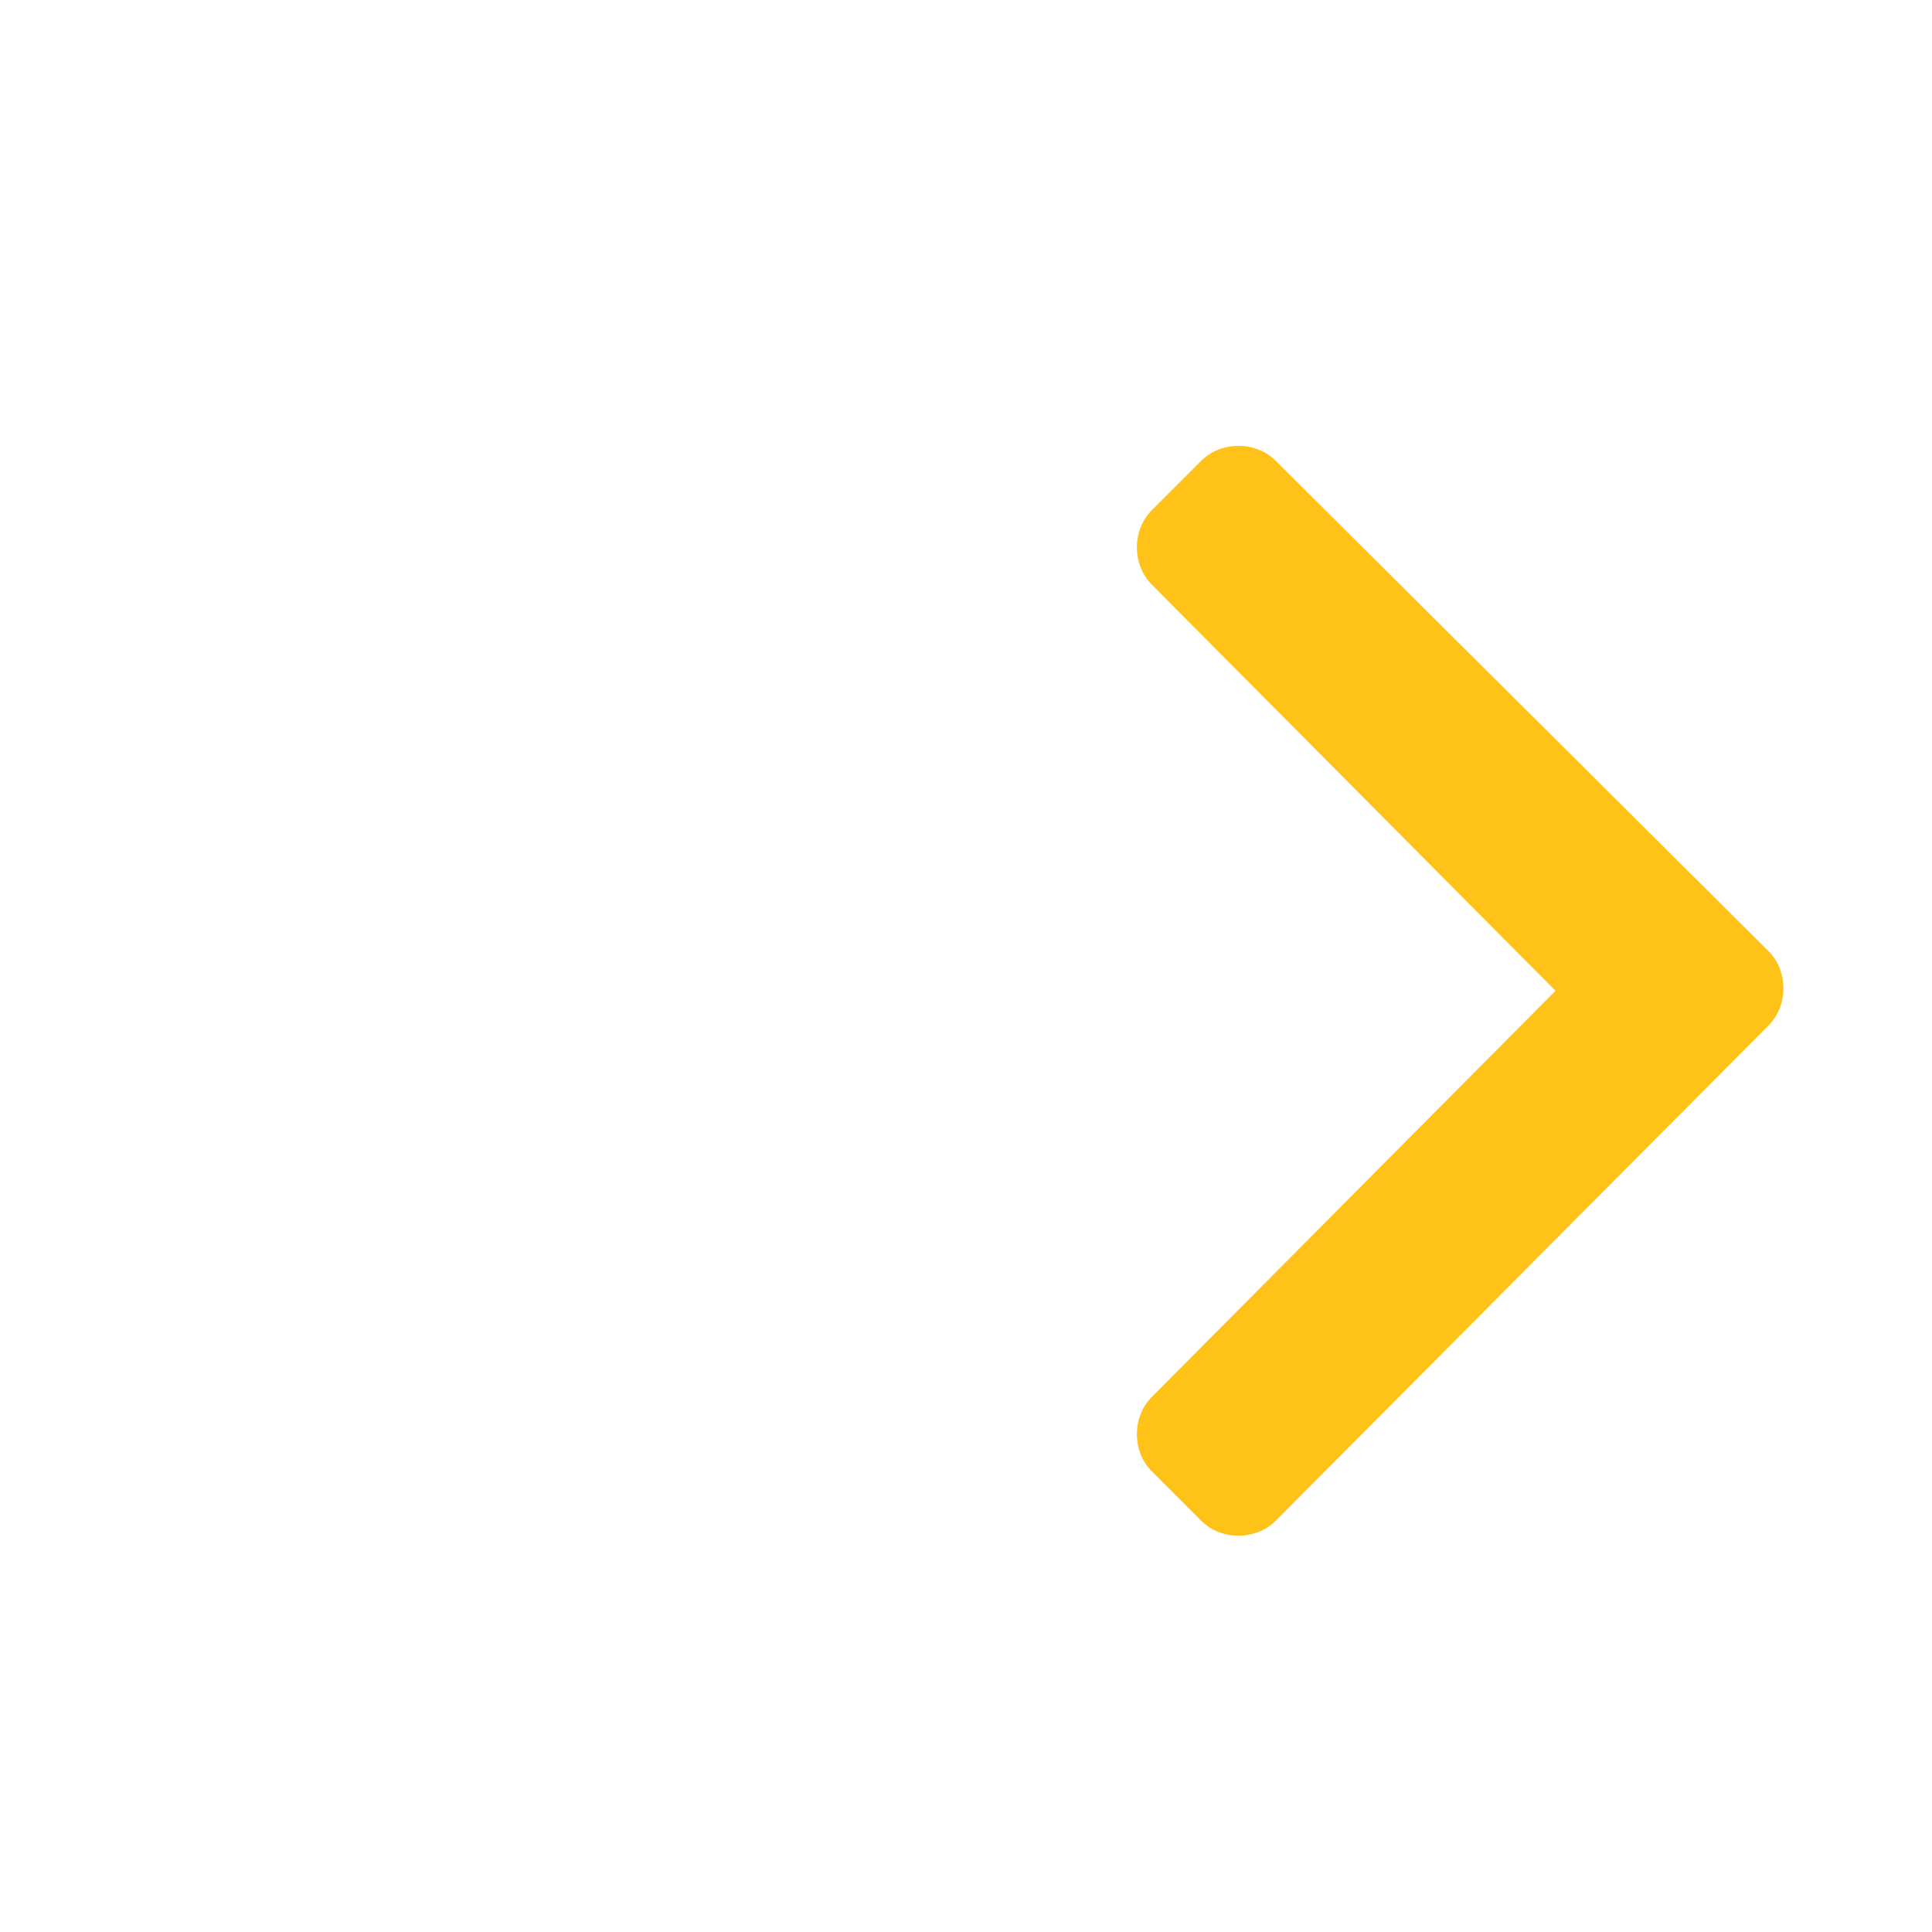 <?xml version="1.0" encoding="utf-8"?>
<!-- Generator: Adobe Illustrator 22.0.1, SVG Export Plug-In . SVG Version: 6.00 Build 0)  -->
<svg version="1.1" id="圖層_1" xmlns="http://www.w3.org/2000/svg" xmlns:xlink="http://www.w3.org/1999/xlink" x="0px" y="0px"
	 viewBox="0 0 78 78" style="enable-background:new 0 0 78 78;" xml:space="preserve">
<style type="text/css">
	.st0{fill:#FFC219;}
</style>
<path class="st0" d="M71.4,38.4c0.8,0.8,0.8,2.2,0,3L51.5,61.4c-0.8,0.8-2.2,0.8-3,0l-2-2c-0.8-0.8-0.8-2.2,0-3L62.8,40L46.5,23.6
	c-0.8-0.8-0.8-2.2,0-3l2-2c0.8-0.8,2.2-0.8,3,0L71.4,38.4L71.4,38.4z"/>
</svg>
